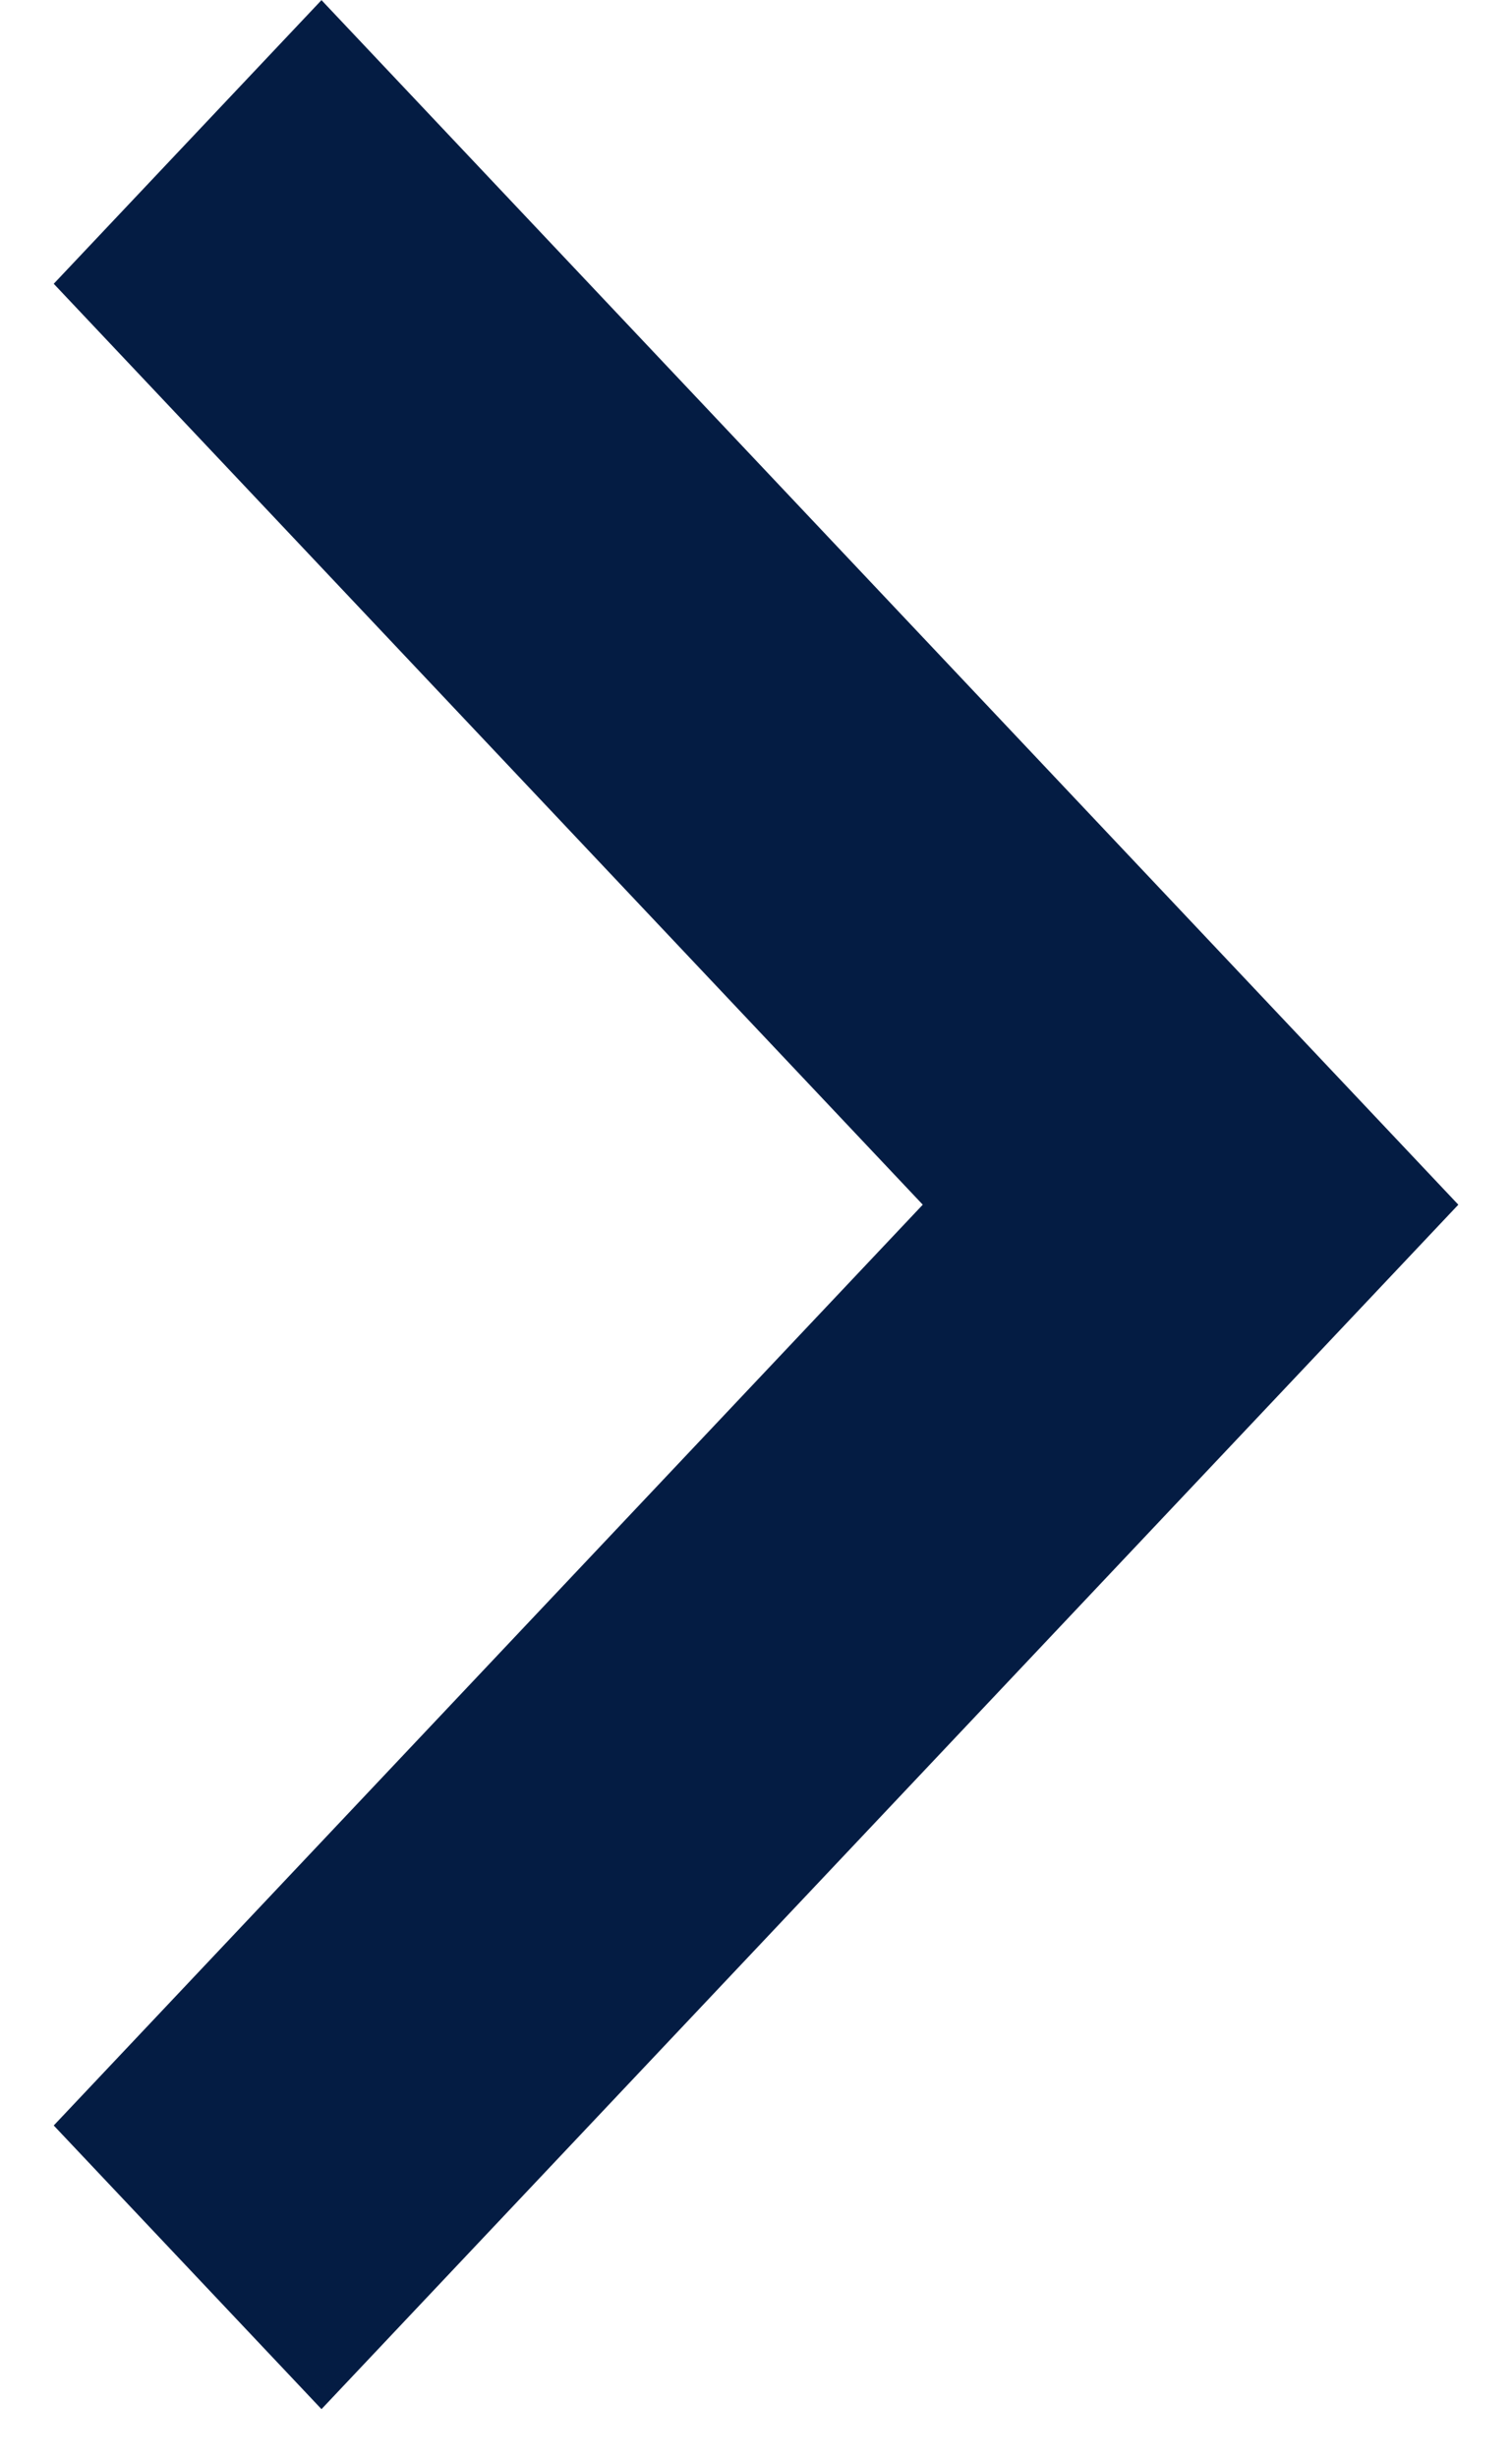 <svg width="24" height="39" viewBox="0 0 24 39" fill="none" xmlns="http://www.w3.org/2000/svg">
<path d="M5.103 0.002L0.853 4.502L14.647 19.112L0.853 33.72L5.103 38.22L23.148 19.112L5.103 0.002Z" fill="#041C43"/>
</svg>
